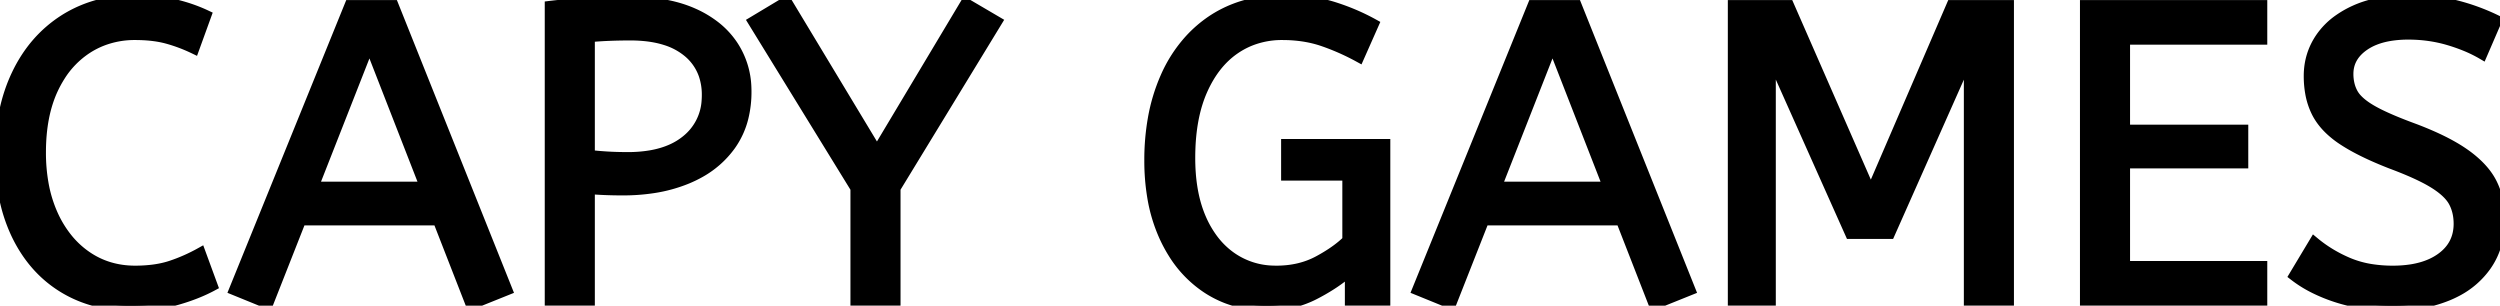 <svg width="236.84" height="28.96" viewBox="0 0 236.84 28.96" xmlns="http://www.w3.org/2000/svg"><g id="svgGroup" stroke-linecap="round" fill-rule="evenodd" font-size="9pt" stroke="#000" stroke-width="0.25mm" fill="#000" style="stroke:#000;stroke-width:0.25mm;fill:#000"><path d="M 167.76 28.48 L 164.16 28.48 L 164.16 0.48 L 169.48 0.48 L 177.24 18.2 L 184.88 0.48 L 190.32 0.48 L 190.32 28.48 L 186.52 28.48 L 186.52 5.32 L 179.04 22.16 L 175.28 22.16 L 167.76 5.32 L 167.76 28.48 Z M 130.16 2.28 L 128.76 5.44 Q 127.08 4.52 125.34 3.92 Q 123.6 3.32 121.48 3.32 A 8.052 8.052 0 0 0 118.486 3.868 A 7.568 7.568 0 0 0 117 4.66 Q 115.04 6 113.9 8.6 Q 112.912 10.855 112.78 13.982 A 23.325 23.325 0 0 0 112.76 14.96 Q 112.76 17.884 113.548 20.065 A 10.415 10.415 0 0 0 113.8 20.7 A 9.672 9.672 0 0 0 114.973 22.719 A 7.641 7.641 0 0 0 116.68 24.36 A 7.172 7.172 0 0 0 120.604 25.634 A 8.797 8.797 0 0 0 120.92 25.64 Q 123.16 25.64 124.9 24.7 A 16.144 16.144 0 0 0 126.101 23.987 Q 126.672 23.611 127.131 23.226 A 7.975 7.975 0 0 0 127.64 22.76 L 127.64 16.64 L 121.84 16.64 L 121.84 13.64 L 131.24 13.64 L 131.24 28.48 L 127.88 28.48 L 127.88 25.68 A 14.353 14.353 0 0 1 126.129 26.997 A 18.942 18.942 0 0 1 124.48 27.94 A 9.437 9.437 0 0 1 120.718 28.94 A 11.252 11.252 0 0 1 120.04 28.96 A 10.629 10.629 0 0 1 116.315 28.32 A 9.804 9.804 0 0 1 114.28 27.28 A 10.755 10.755 0 0 1 111.108 23.961 A 13.58 13.58 0 0 1 110.32 22.5 A 15.012 15.012 0 0 1 109.157 18.672 A 20.735 20.735 0 0 1 108.88 15.2 A 22.52 22.52 0 0 1 109.214 11.233 A 17.029 17.029 0 0 1 110.4 7.3 A 13.092 13.092 0 0 1 112.714 3.721 A 11.782 11.782 0 0 1 114.78 1.94 A 11.133 11.133 0 0 1 119.328 0.18 A 14.825 14.825 0 0 1 121.68 0 A 18.103 18.103 0 0 1 124.068 0.15 A 13.444 13.444 0 0 1 126.32 0.64 Q 128.36 1.28 130.16 2.28 Z M 214.32 28.48 L 197.52 28.48 L 197.52 0.48 L 214.32 0.48 L 214.32 3.76 L 201.32 3.76 L 201.32 12.28 L 212.52 12.28 L 212.52 15.48 L 201.32 15.48 L 201.32 25.2 L 214.32 25.2 L 214.32 28.48 Z M 217.32 26.12 L 219.24 22.92 Q 220.68 24.12 222.48 24.88 A 9.339 9.339 0 0 0 224.628 25.484 A 12.847 12.847 0 0 0 226.68 25.64 A 11.192 11.192 0 0 0 228.499 25.502 Q 229.468 25.342 230.253 24.997 A 5.48 5.48 0 0 0 231.24 24.44 Q 232.92 23.24 232.92 21.2 Q 232.92 20.04 232.44 19.14 Q 231.96 18.24 230.58 17.38 A 12.842 12.842 0 0 0 229.591 16.829 Q 228.363 16.208 226.52 15.52 A 36.165 36.165 0 0 1 224.677 14.748 Q 223.774 14.338 223.025 13.925 A 15.798 15.798 0 0 1 221.92 13.26 A 8.773 8.773 0 0 1 220.685 12.281 Q 219.9 11.527 219.46 10.66 A 6.667 6.667 0 0 1 218.852 8.791 A 9.171 9.171 0 0 1 218.72 7.2 Q 218.72 5.2 219.82 3.58 A 6.871 6.871 0 0 1 221.602 1.805 A 9.354 9.354 0 0 1 223.06 0.98 Q 224.999 0.092 227.677 0.009 A 18.092 18.092 0 0 1 228.24 0 Q 230.72 0 232.7 0.5 Q 234.68 1 236.56 1.92 L 235.16 5.16 A 12.598 12.598 0 0 0 233.51 4.353 A 16.674 16.674 0 0 0 231.98 3.82 Q 230.16 3.28 228.16 3.28 A 10.875 10.875 0 0 0 226.548 3.392 Q 225.695 3.52 225 3.795 A 5.047 5.047 0 0 0 224 4.32 Q 222.48 5.36 222.48 7 A 4.186 4.186 0 0 0 222.597 8.009 A 3.425 3.425 0 0 0 222.92 8.84 A 2.765 2.765 0 0 0 223.348 9.41 Q 223.827 9.913 224.66 10.4 A 13.201 13.201 0 0 0 225.547 10.869 Q 226.732 11.445 228.56 12.12 A 32.491 32.491 0 0 1 230.552 12.932 Q 232.306 13.72 233.5 14.56 A 10.417 10.417 0 0 1 234.716 15.551 Q 235.348 16.156 235.771 16.805 A 5.692 5.692 0 0 1 236.08 17.34 A 7.031 7.031 0 0 1 236.777 19.685 A 8.862 8.862 0 0 1 236.84 20.76 A 8.684 8.684 0 0 1 236.573 22.96 A 6.842 6.842 0 0 1 235.54 25.2 A 7.847 7.847 0 0 1 232.768 27.609 A 9.743 9.743 0 0 1 231.94 28 A 12.209 12.209 0 0 1 228.976 28.802 A 16.011 16.011 0 0 1 226.68 28.96 A 18.947 18.947 0 0 1 223.57 28.715 A 15.22 15.22 0 0 1 221.36 28.18 A 15.282 15.282 0 0 1 219.214 27.307 A 11.373 11.373 0 0 1 217.32 26.12 Z M 19.56 1.44 L 18.4 4.64 Q 17.16 4.04 15.86 3.68 Q 14.743 3.371 13.286 3.327 A 16.282 16.282 0 0 0 12.8 3.32 A 8.469 8.469 0 0 0 9.638 3.902 A 7.992 7.992 0 0 0 8.22 4.64 A 8.467 8.467 0 0 0 5.674 7.273 A 10.791 10.791 0 0 0 5.04 8.44 Q 3.88 10.92 3.88 14.44 A 16.745 16.745 0 0 0 4.127 17.382 A 12.372 12.372 0 0 0 5.02 20.32 A 10.271 10.271 0 0 0 6.455 22.651 A 8.569 8.569 0 0 0 8.18 24.24 Q 10.2 25.64 12.8 25.64 A 13.486 13.486 0 0 0 14.389 25.551 Q 15.193 25.456 15.886 25.257 A 7.712 7.712 0 0 0 16.2 25.16 Q 17.64 24.68 19 23.92 L 20.16 27.08 Q 18.68 27.88 16.78 28.42 A 13.437 13.437 0 0 1 14.794 28.817 Q 13.801 28.942 12.683 28.958 A 22.967 22.967 0 0 1 12.36 28.96 A 12.954 12.954 0 0 1 8.63 28.44 A 11.184 11.184 0 0 1 5.92 27.22 Q 3.12 25.48 1.56 22.26 A 15.044 15.044 0 0 1 0.321 18.373 Q 0 16.612 0 14.6 Q 0 10.32 1.58 7.02 Q 3.16 3.72 6.06 1.86 A 11.748 11.748 0 0 1 11.132 0.096 A 14.917 14.917 0 0 1 12.84 0 A 18.256 18.256 0 0 1 14.864 0.107 A 14.08 14.08 0 0 1 16.48 0.38 Q 18.12 0.76 19.56 1.44 Z M 84.84 28.48 L 81.04 28.48 L 81.04 17.84 L 71.32 2.04 L 74.52 0.12 L 83.08 14.32 L 91.48 0.28 L 94.48 2.04 L 84.84 17.84 L 84.84 28.48 Z M 48.08 27.48 L 44.6 28.88 L 41.48 20.88 L 28.52 20.88 L 25.4 28.8 L 22.16 27.48 L 33.12 0.48 L 37.28 0.48 L 48.08 27.48 Z M 160.16 27.48 L 156.68 28.88 L 153.56 20.88 L 140.6 20.88 L 137.48 28.8 L 134.24 27.48 L 145.2 0.48 L 149.36 0.48 L 160.16 27.48 Z M 55.88 28.48 L 52.08 28.48 L 52.08 0.56 Q 53.72 0.36 55.7 0.26 A 80.323 80.323 0 0 1 59.272 0.162 A 88.786 88.786 0 0 1 59.8 0.16 Q 62.828 0.16 65.069 0.993 A 10.404 10.404 0 0 1 65.72 1.26 A 9.843 9.843 0 0 1 67.753 2.472 A 7.749 7.749 0 0 1 69.44 4.28 A 7.659 7.659 0 0 1 70.712 8.287 A 9.359 9.359 0 0 1 70.72 8.68 A 10.103 10.103 0 0 1 70.437 11.129 A 7.707 7.707 0 0 1 69.24 13.76 A 8.925 8.925 0 0 1 66.22 16.412 A 11.226 11.226 0 0 1 65.12 16.94 A 13.91 13.91 0 0 1 61.884 17.83 A 18.878 18.878 0 0 1 59 18.04 A 41.609 41.609 0 0 1 57.186 18.002 A 33.171 33.171 0 0 1 55.88 17.92 L 55.88 28.48 Z M 55.88 3.52 L 55.88 14.68 A 19.188 19.188 0 0 0 56.4 14.737 Q 56.632 14.76 56.893 14.781 A 38.501 38.501 0 0 0 57.44 14.82 Q 58.36 14.88 59.48 14.88 A 12.732 12.732 0 0 0 61.632 14.71 Q 62.784 14.512 63.706 14.084 A 6.088 6.088 0 0 0 65 13.28 A 5.159 5.159 0 0 0 66.942 9.503 A 6.928 6.928 0 0 0 66.96 9 A 5.781 5.781 0 0 0 66.656 7.083 A 4.854 4.854 0 0 0 65.08 4.88 A 6.185 6.185 0 0 0 63.048 3.815 Q 62.158 3.531 61.08 3.424 A 13.832 13.832 0 0 0 59.72 3.36 Q 58.64 3.36 57.68 3.4 Q 56.72 3.44 55.88 3.52 Z M 35 4.24 L 29.72 17.68 L 40.24 17.68 L 35 4.24 Z M 147.08 4.24 L 141.8 17.68 L 152.32 17.68 L 147.08 4.24 Z" vector-effect="non-scaling-stroke"/></g></svg>
